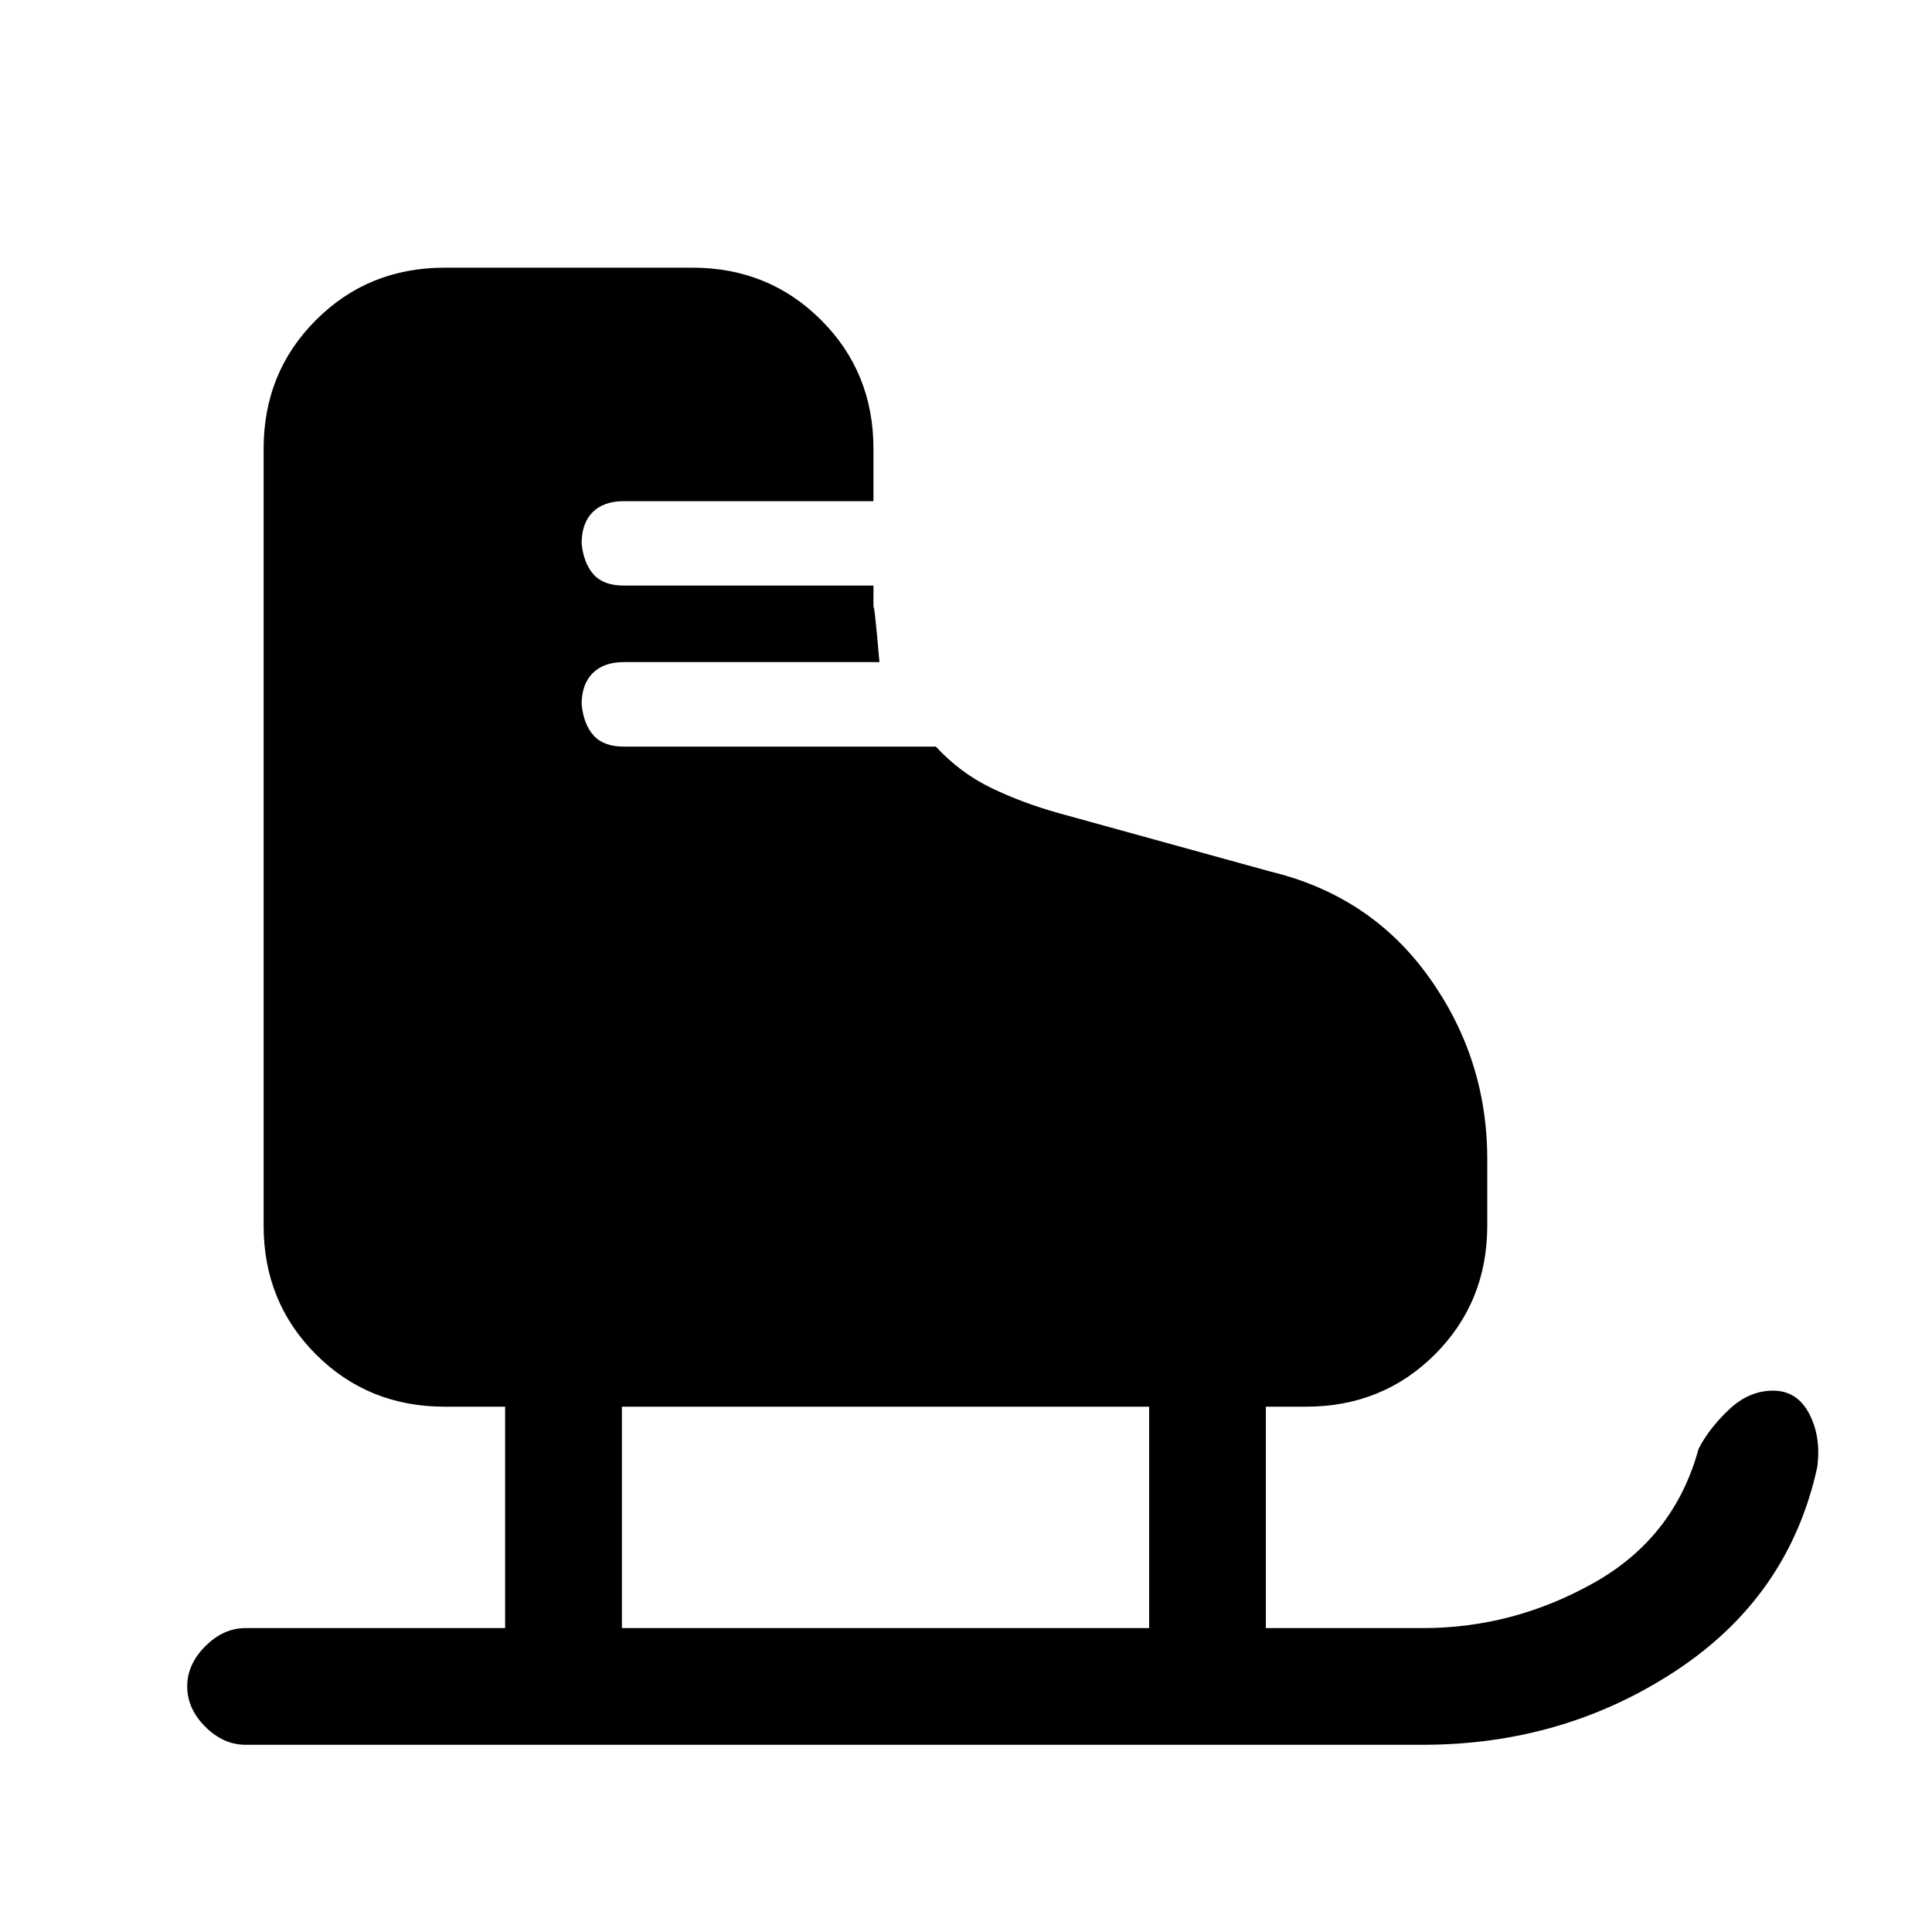 <svg xmlns="http://www.w3.org/2000/svg" height="20" width="20"><path d="M5.229 16.854V14.562H4.604Q3.812 14.562 3.271 14.021Q2.729 13.479 2.729 12.688V4.646Q2.729 3.854 3.271 3.313Q3.812 2.771 4.604 2.771H7.167Q7.958 2.771 8.5 3.313Q9.042 3.854 9.042 4.646V5.188H6.458Q6.25 5.188 6.135 5.302Q6.021 5.417 6.021 5.625Q6.042 5.833 6.146 5.948Q6.25 6.062 6.458 6.062H9.042V6.312Q9.042 6.146 9.104 6.854H6.458Q6.25 6.854 6.135 6.969Q6.021 7.083 6.021 7.292Q6.042 7.5 6.146 7.615Q6.25 7.729 6.458 7.729H9.688Q9.938 8 10.26 8.156Q10.583 8.312 10.958 8.417L13.146 9.021Q14.188 9.271 14.792 10.115Q15.396 10.958 15.396 12V12.688Q15.396 13.479 14.854 14.021Q14.312 14.562 13.521 14.562H13.104V16.854H14.729Q15.667 16.854 16.5 16.385Q17.333 15.917 17.583 15Q17.688 14.792 17.896 14.594Q18.104 14.396 18.354 14.396Q18.604 14.396 18.729 14.635Q18.854 14.875 18.812 15.188Q18.521 16.521 17.354 17.292Q16.188 18.062 14.729 18.062H2.542Q2.312 18.062 2.125 17.875Q1.938 17.688 1.938 17.458Q1.938 17.229 2.125 17.042Q2.312 16.854 2.542 16.854ZM6.438 16.854H11.896V14.562H6.438Z"/></svg>